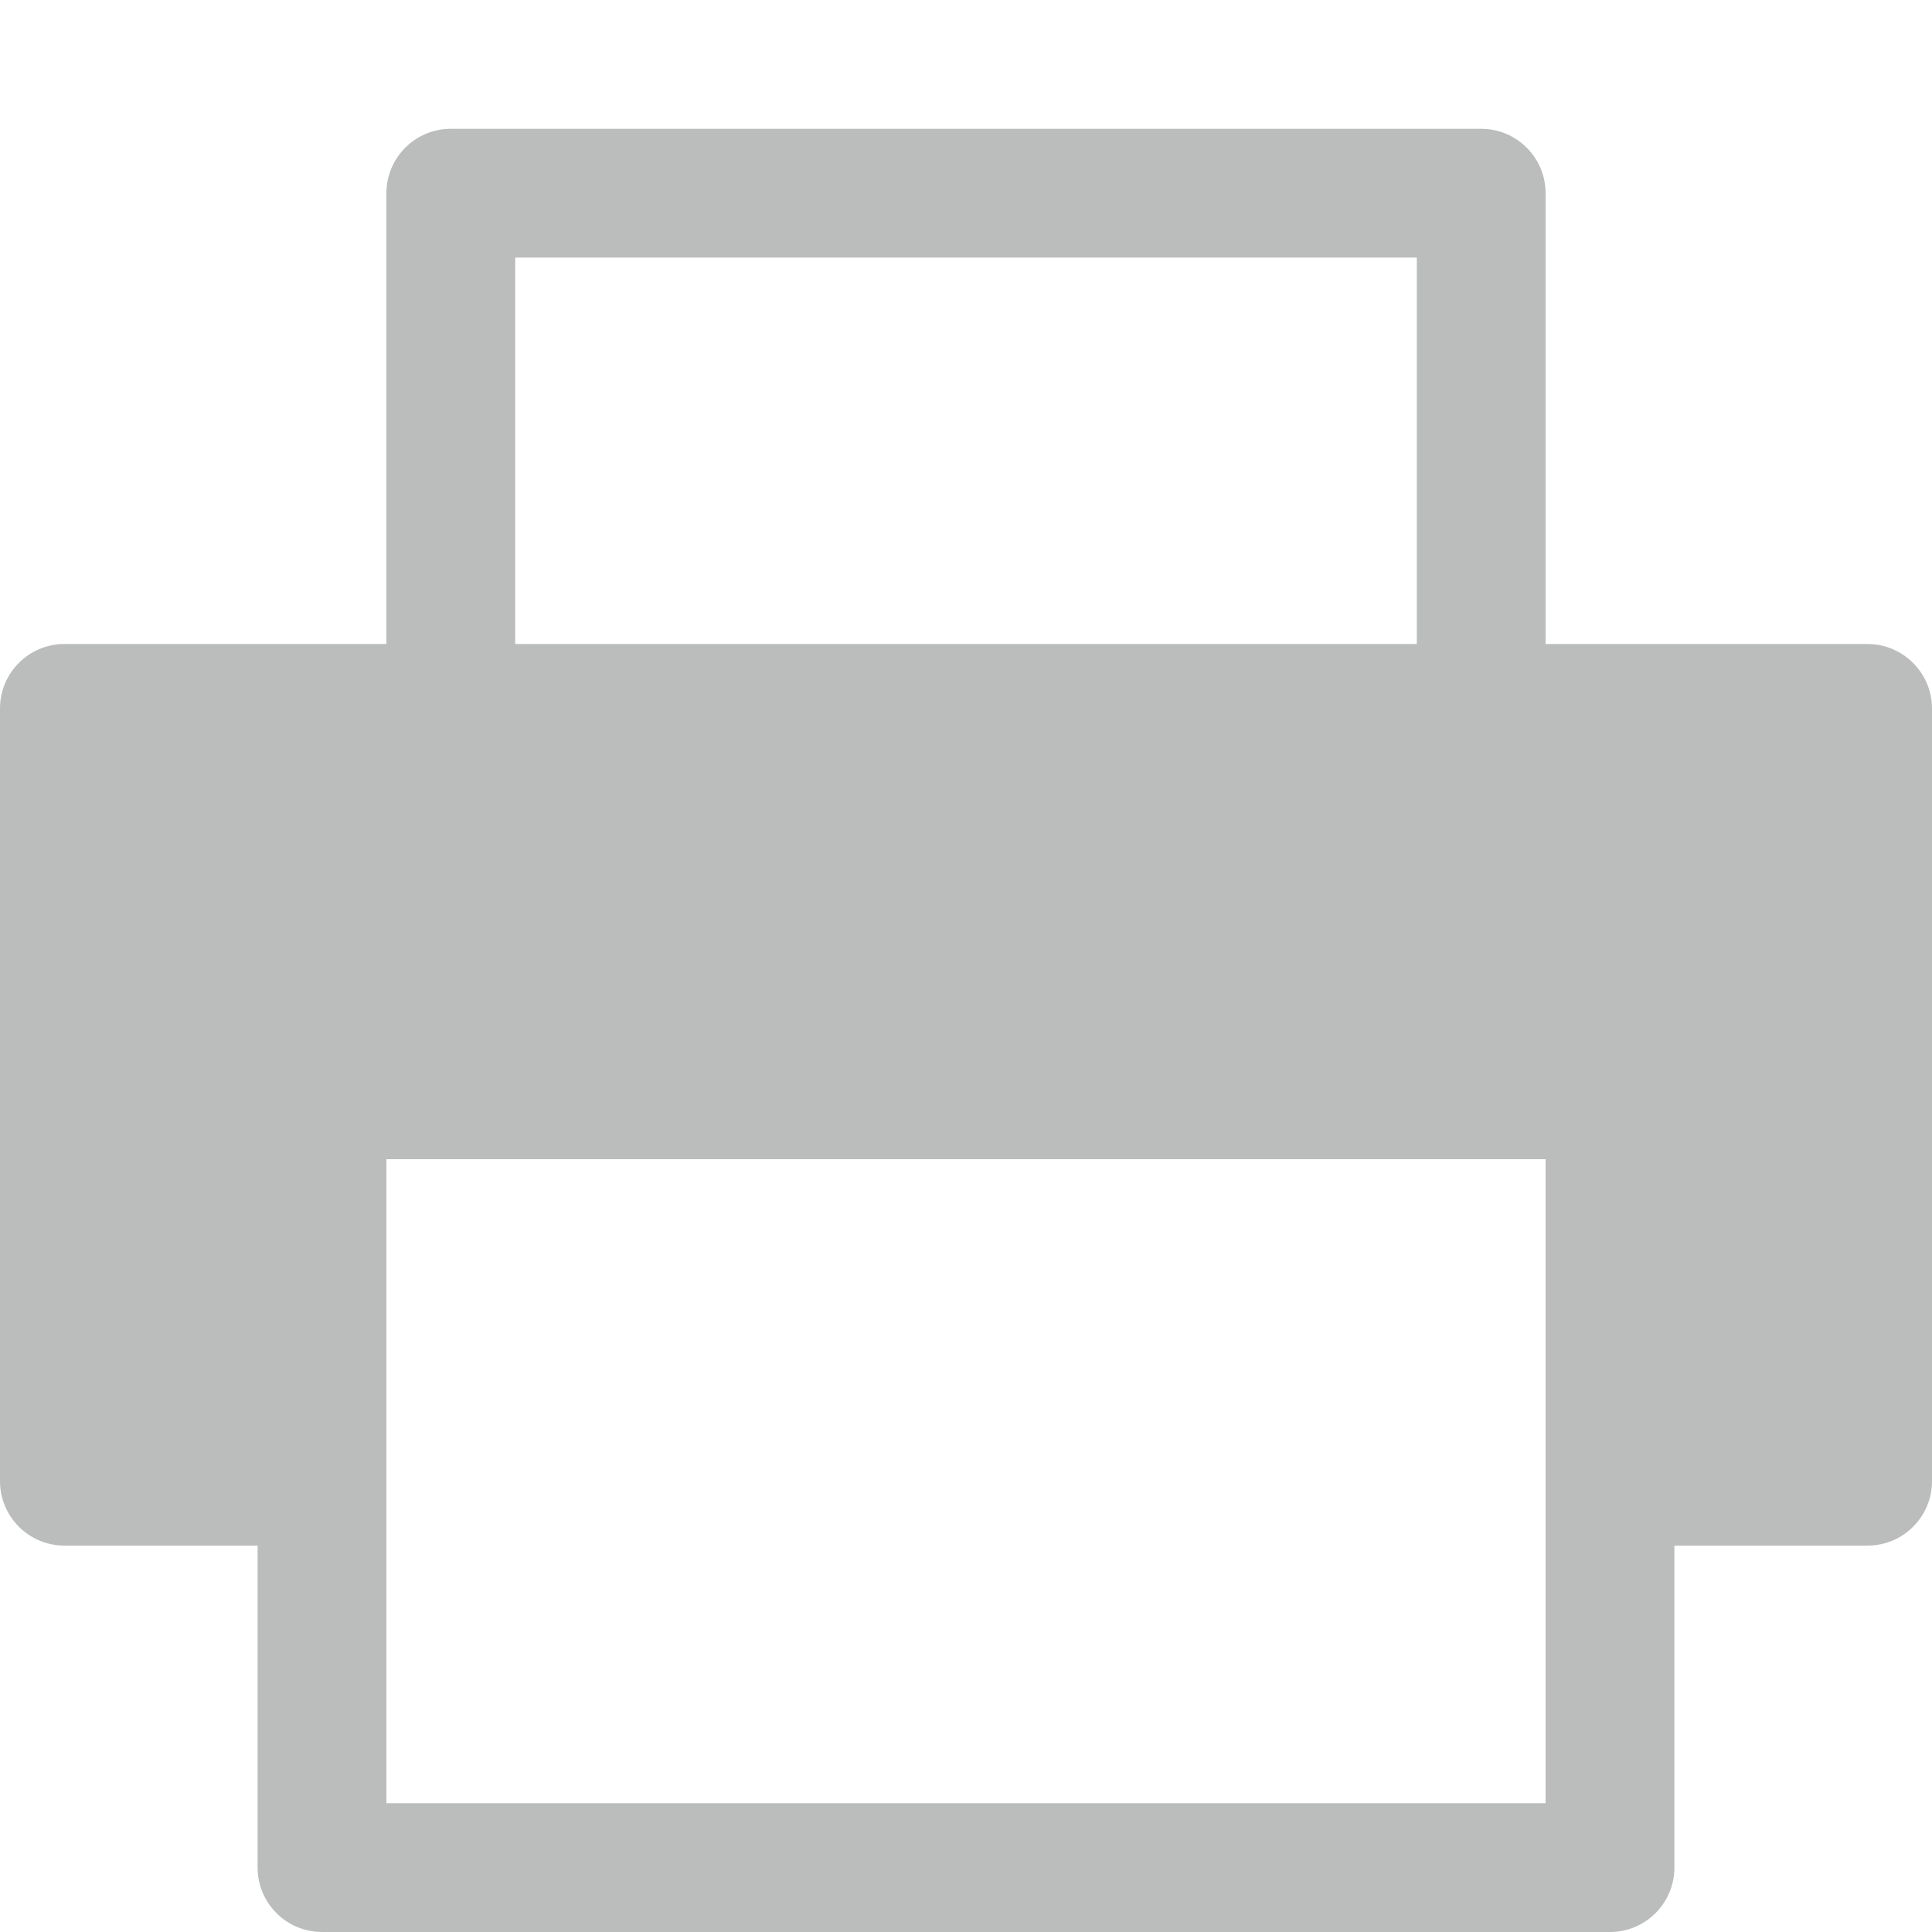 <?xml version="1.0" encoding="utf-8"?>
<!-- Generator: Adobe Illustrator 17.1.0, SVG Export Plug-In . SVG Version: 6.00 Build 0)  -->
<!DOCTYPE svg PUBLIC "-//W3C//DTD SVG 1.1//EN" "http://www.w3.org/Graphics/SVG/1.1/DTD/svg11.dtd">
<svg version="1.1" id="Layer_1" xmlns="http://www.w3.org/2000/svg" xmlns:xlink="http://www.w3.org/1999/xlink" x="0px" y="0px"
	 width="990px" height="990px" viewBox="0 0 990 990" enable-background="new 0 0 990 990" xml:space="preserve">
<path fill="#BBBCBC" d="M980.3,339.7c-6.2-6.2-14.6-9.7-23.3-9.7H792V99c0-18.2-14.8-33-33-33H231c-18.2,0-33,14.8-33,33v231H33
	c-18.2,0-33,14.8-33,33v396c0,18.2,14.8,33,33,33h99v165c0,18.2,14.8,33,33,33h660c18.2,0,33-14.8,33-33V792h99
	c18.2,0,33-14.8,33-33V363C990,354.2,986.5,345.9,980.3,339.7z M264,132h462v198H264V132z M792,924H198V759V594h594v165V924z"/>
</svg>
